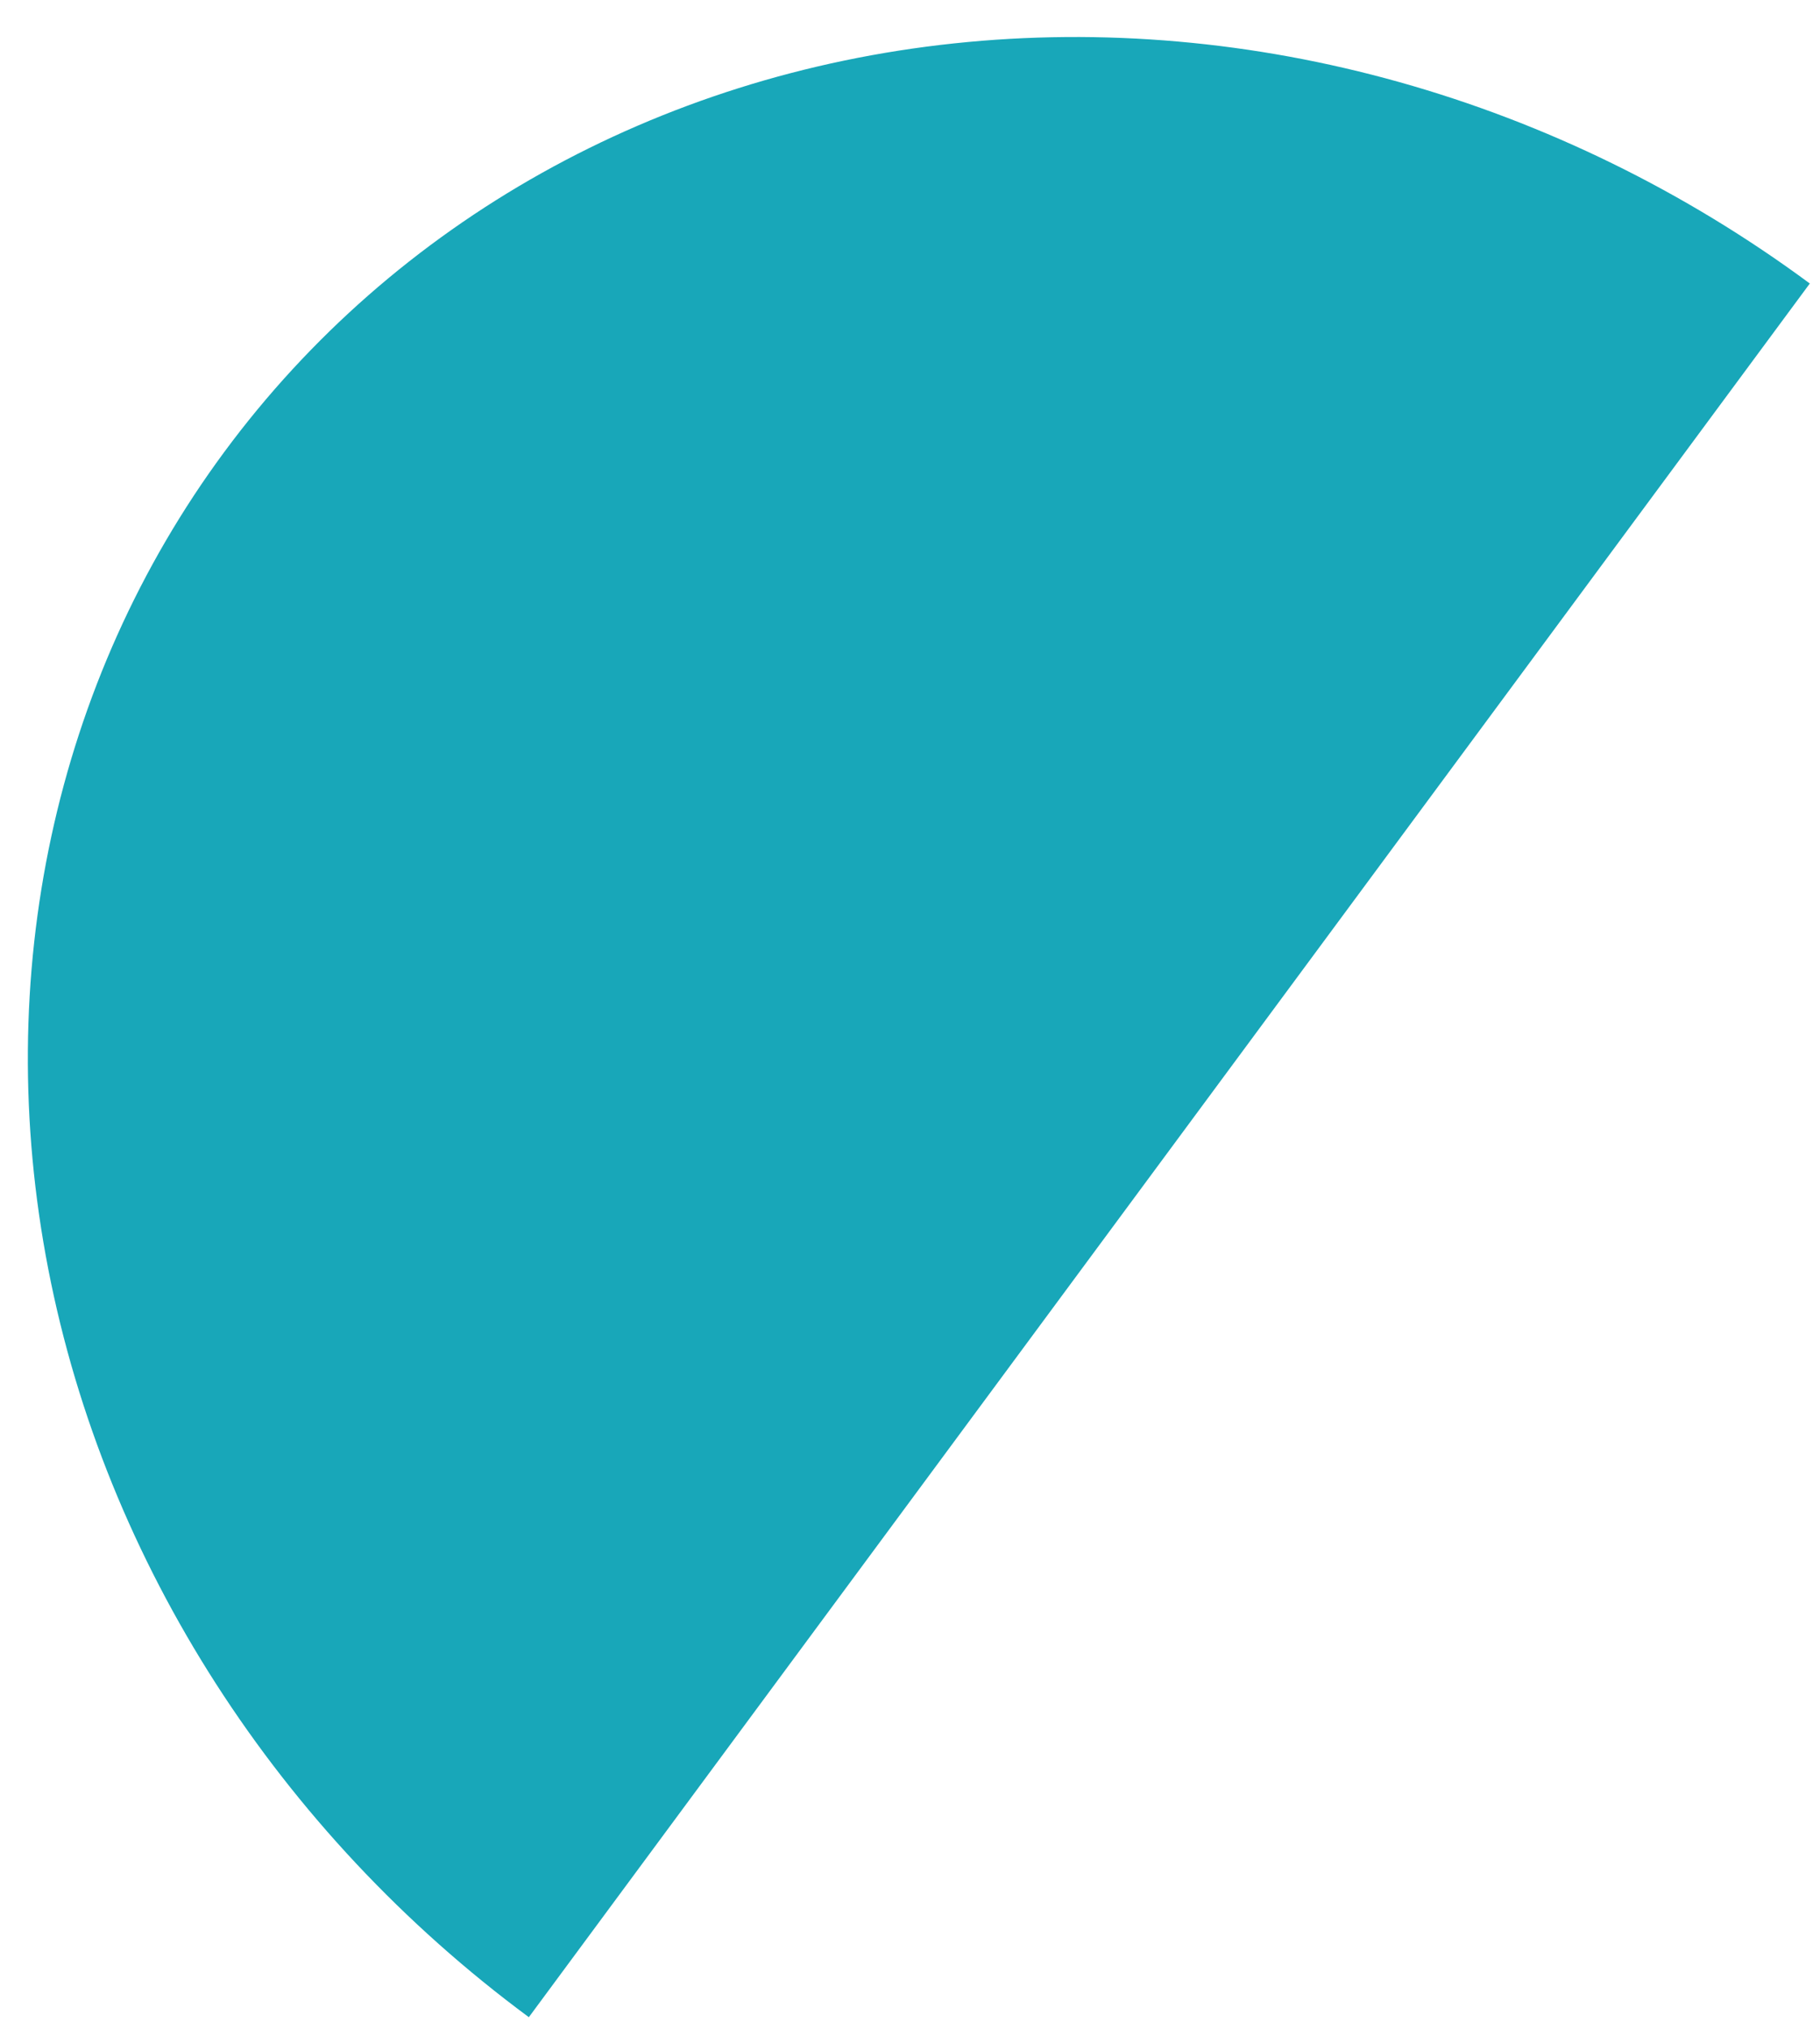 <svg width="35" height="39" viewBox="0 0 35 39" fill="none" xmlns="http://www.w3.org/2000/svg">
<path d="M34.804 5.45C29.985 1.888 24.065 0.228 18.348 0.834C12.631 1.44 7.584 4.264 4.317 8.683C1.05 13.103 -0.168 18.756 0.929 24.4C2.027 30.043 5.351 35.215 10.17 38.777L22.487 22.113L34.804 5.45Z" fill="#18A7B9"/>
</svg>
